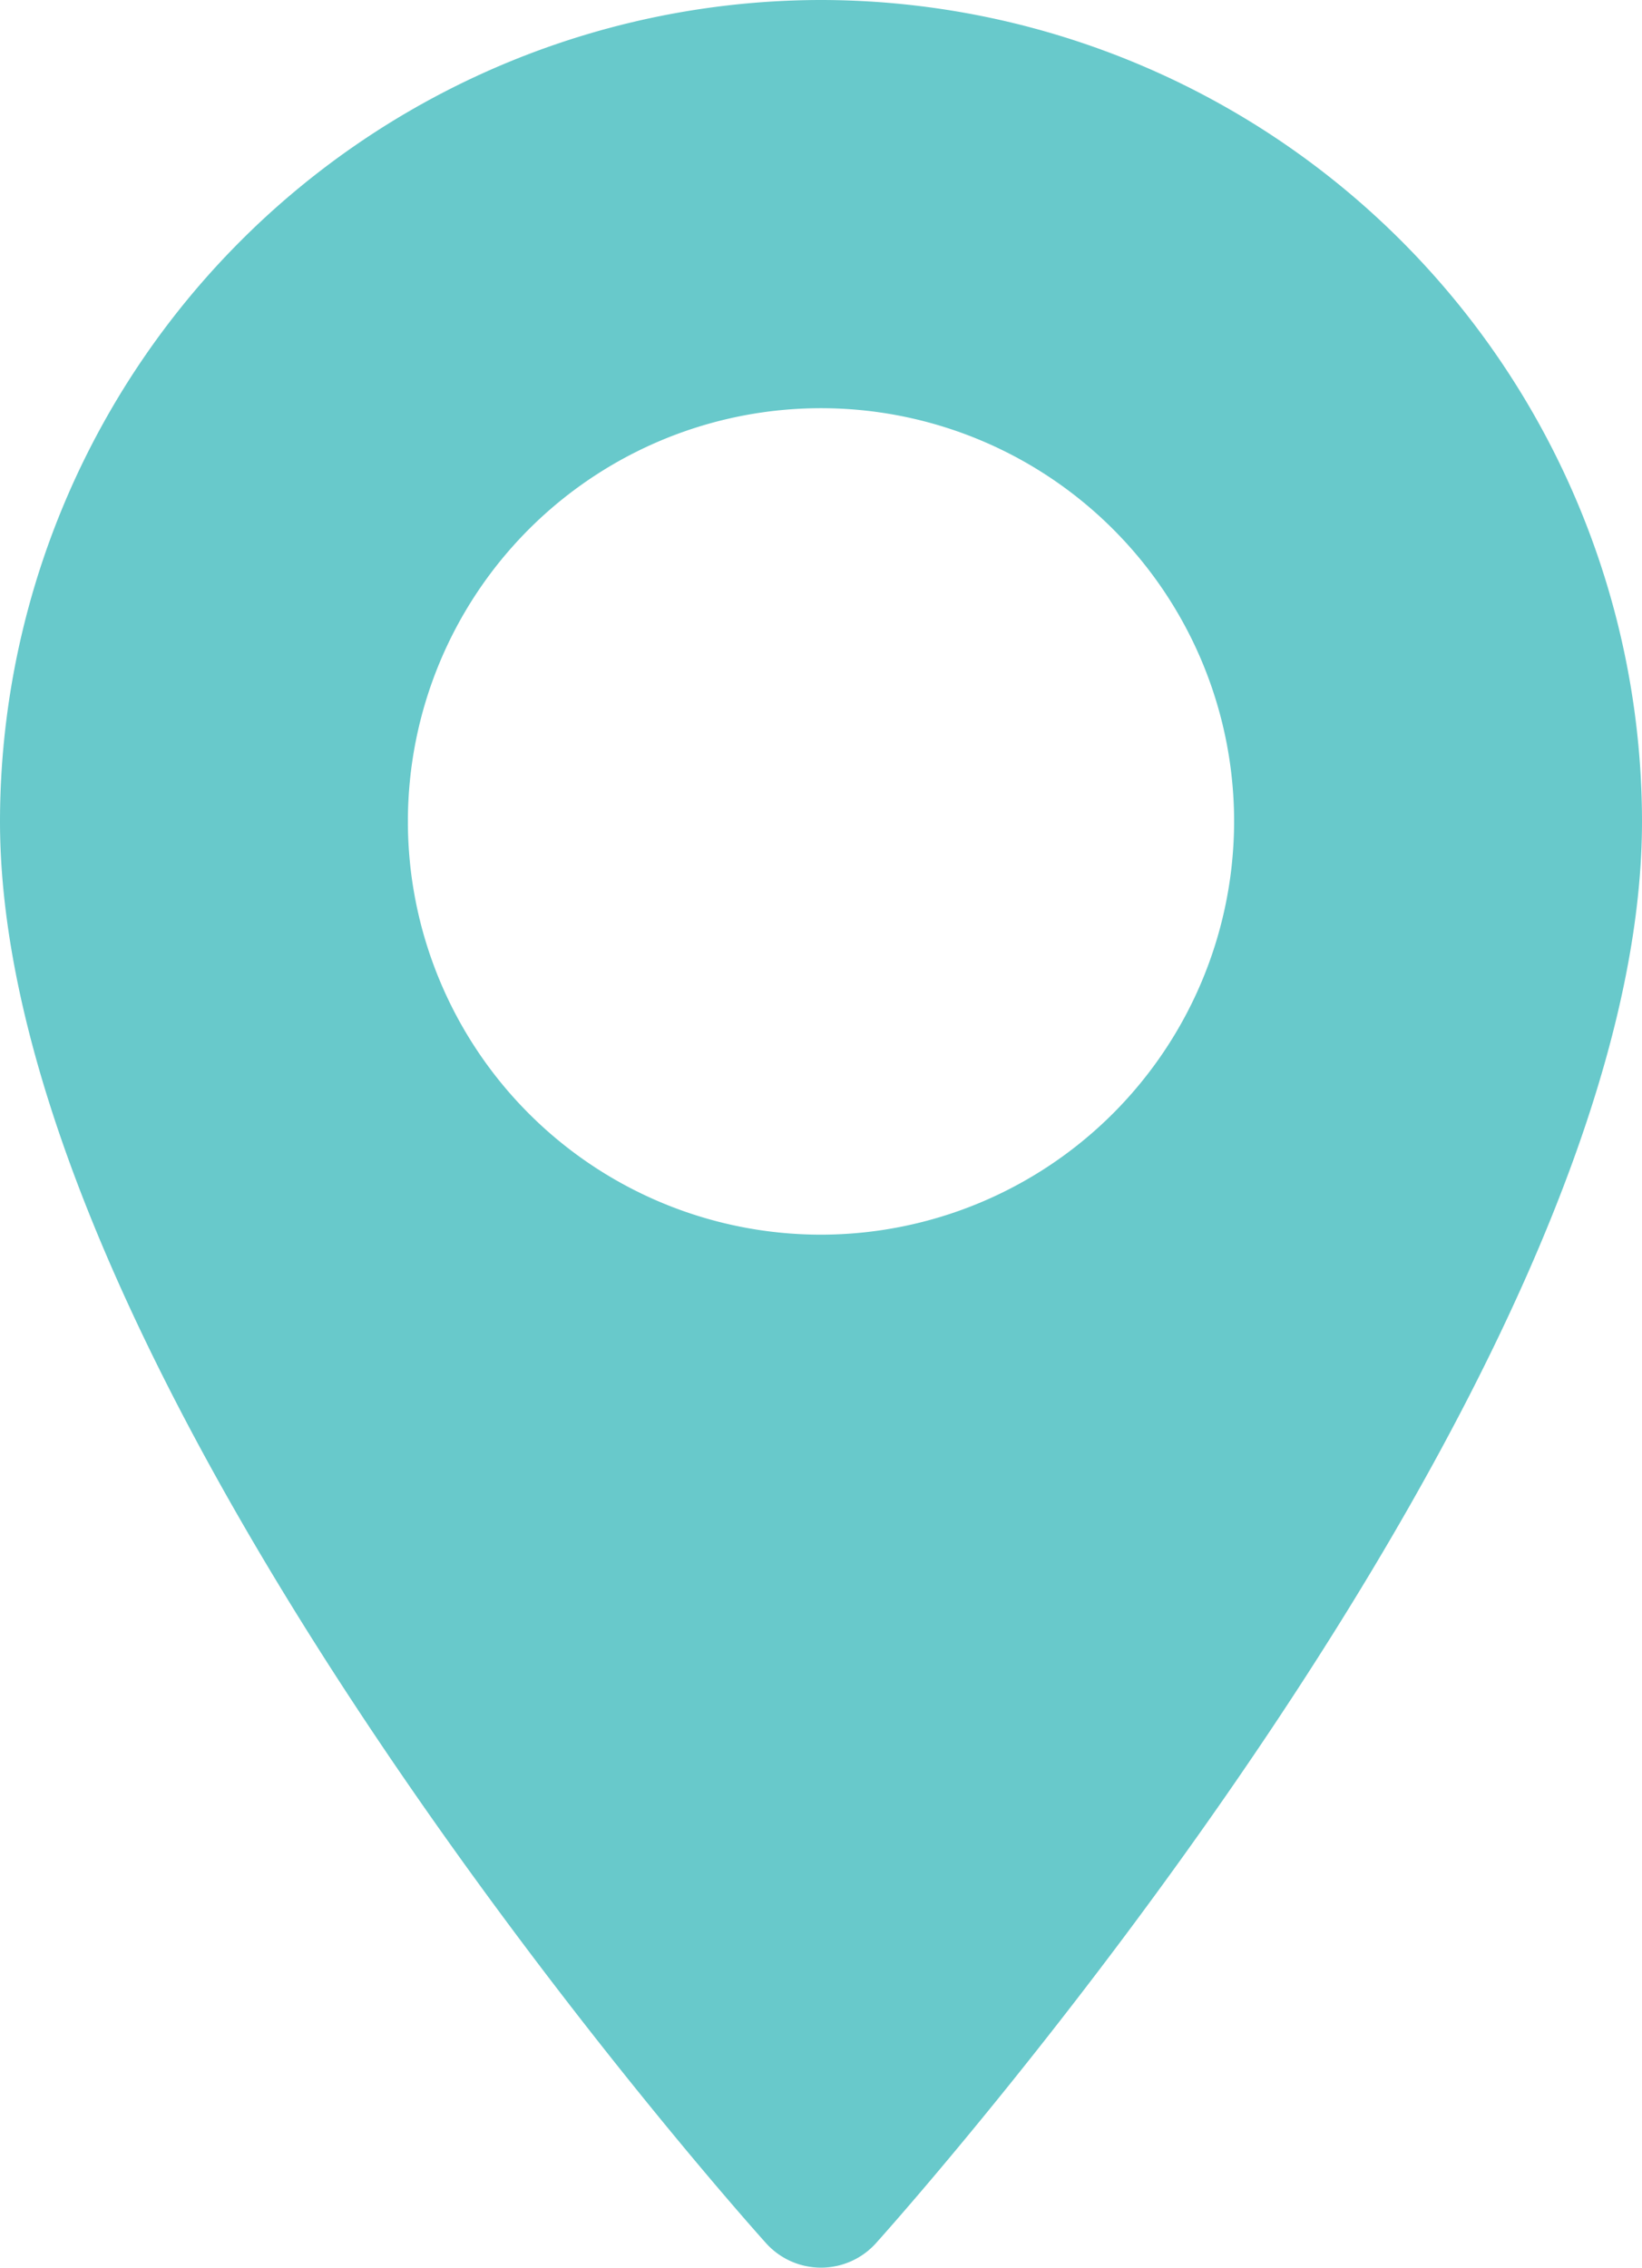 <svg xmlns="http://www.w3.org/2000/svg" width="19.556" height="27" viewBox="0 0 19.556 27"><defs><style>.a{fill:#68c9cb;}</style></defs><g transform="translate(-70.573)"><g transform="translate(70.573)"><path class="a" d="M80.351,0a9.789,9.789,0,0,0-9.778,9.778c0,6.691,8.75,16.514,9.123,16.929a.881.881,0,0,0,1.31,0c.373-.415,9.123-10.238,9.123-16.929A9.789,9.789,0,0,0,80.351,0Zm0,14.7a4.92,4.92,0,1,1,4.92-4.92A4.925,4.925,0,0,1,80.351,14.7Z" transform="translate(-70.573)"/></g></g></svg>